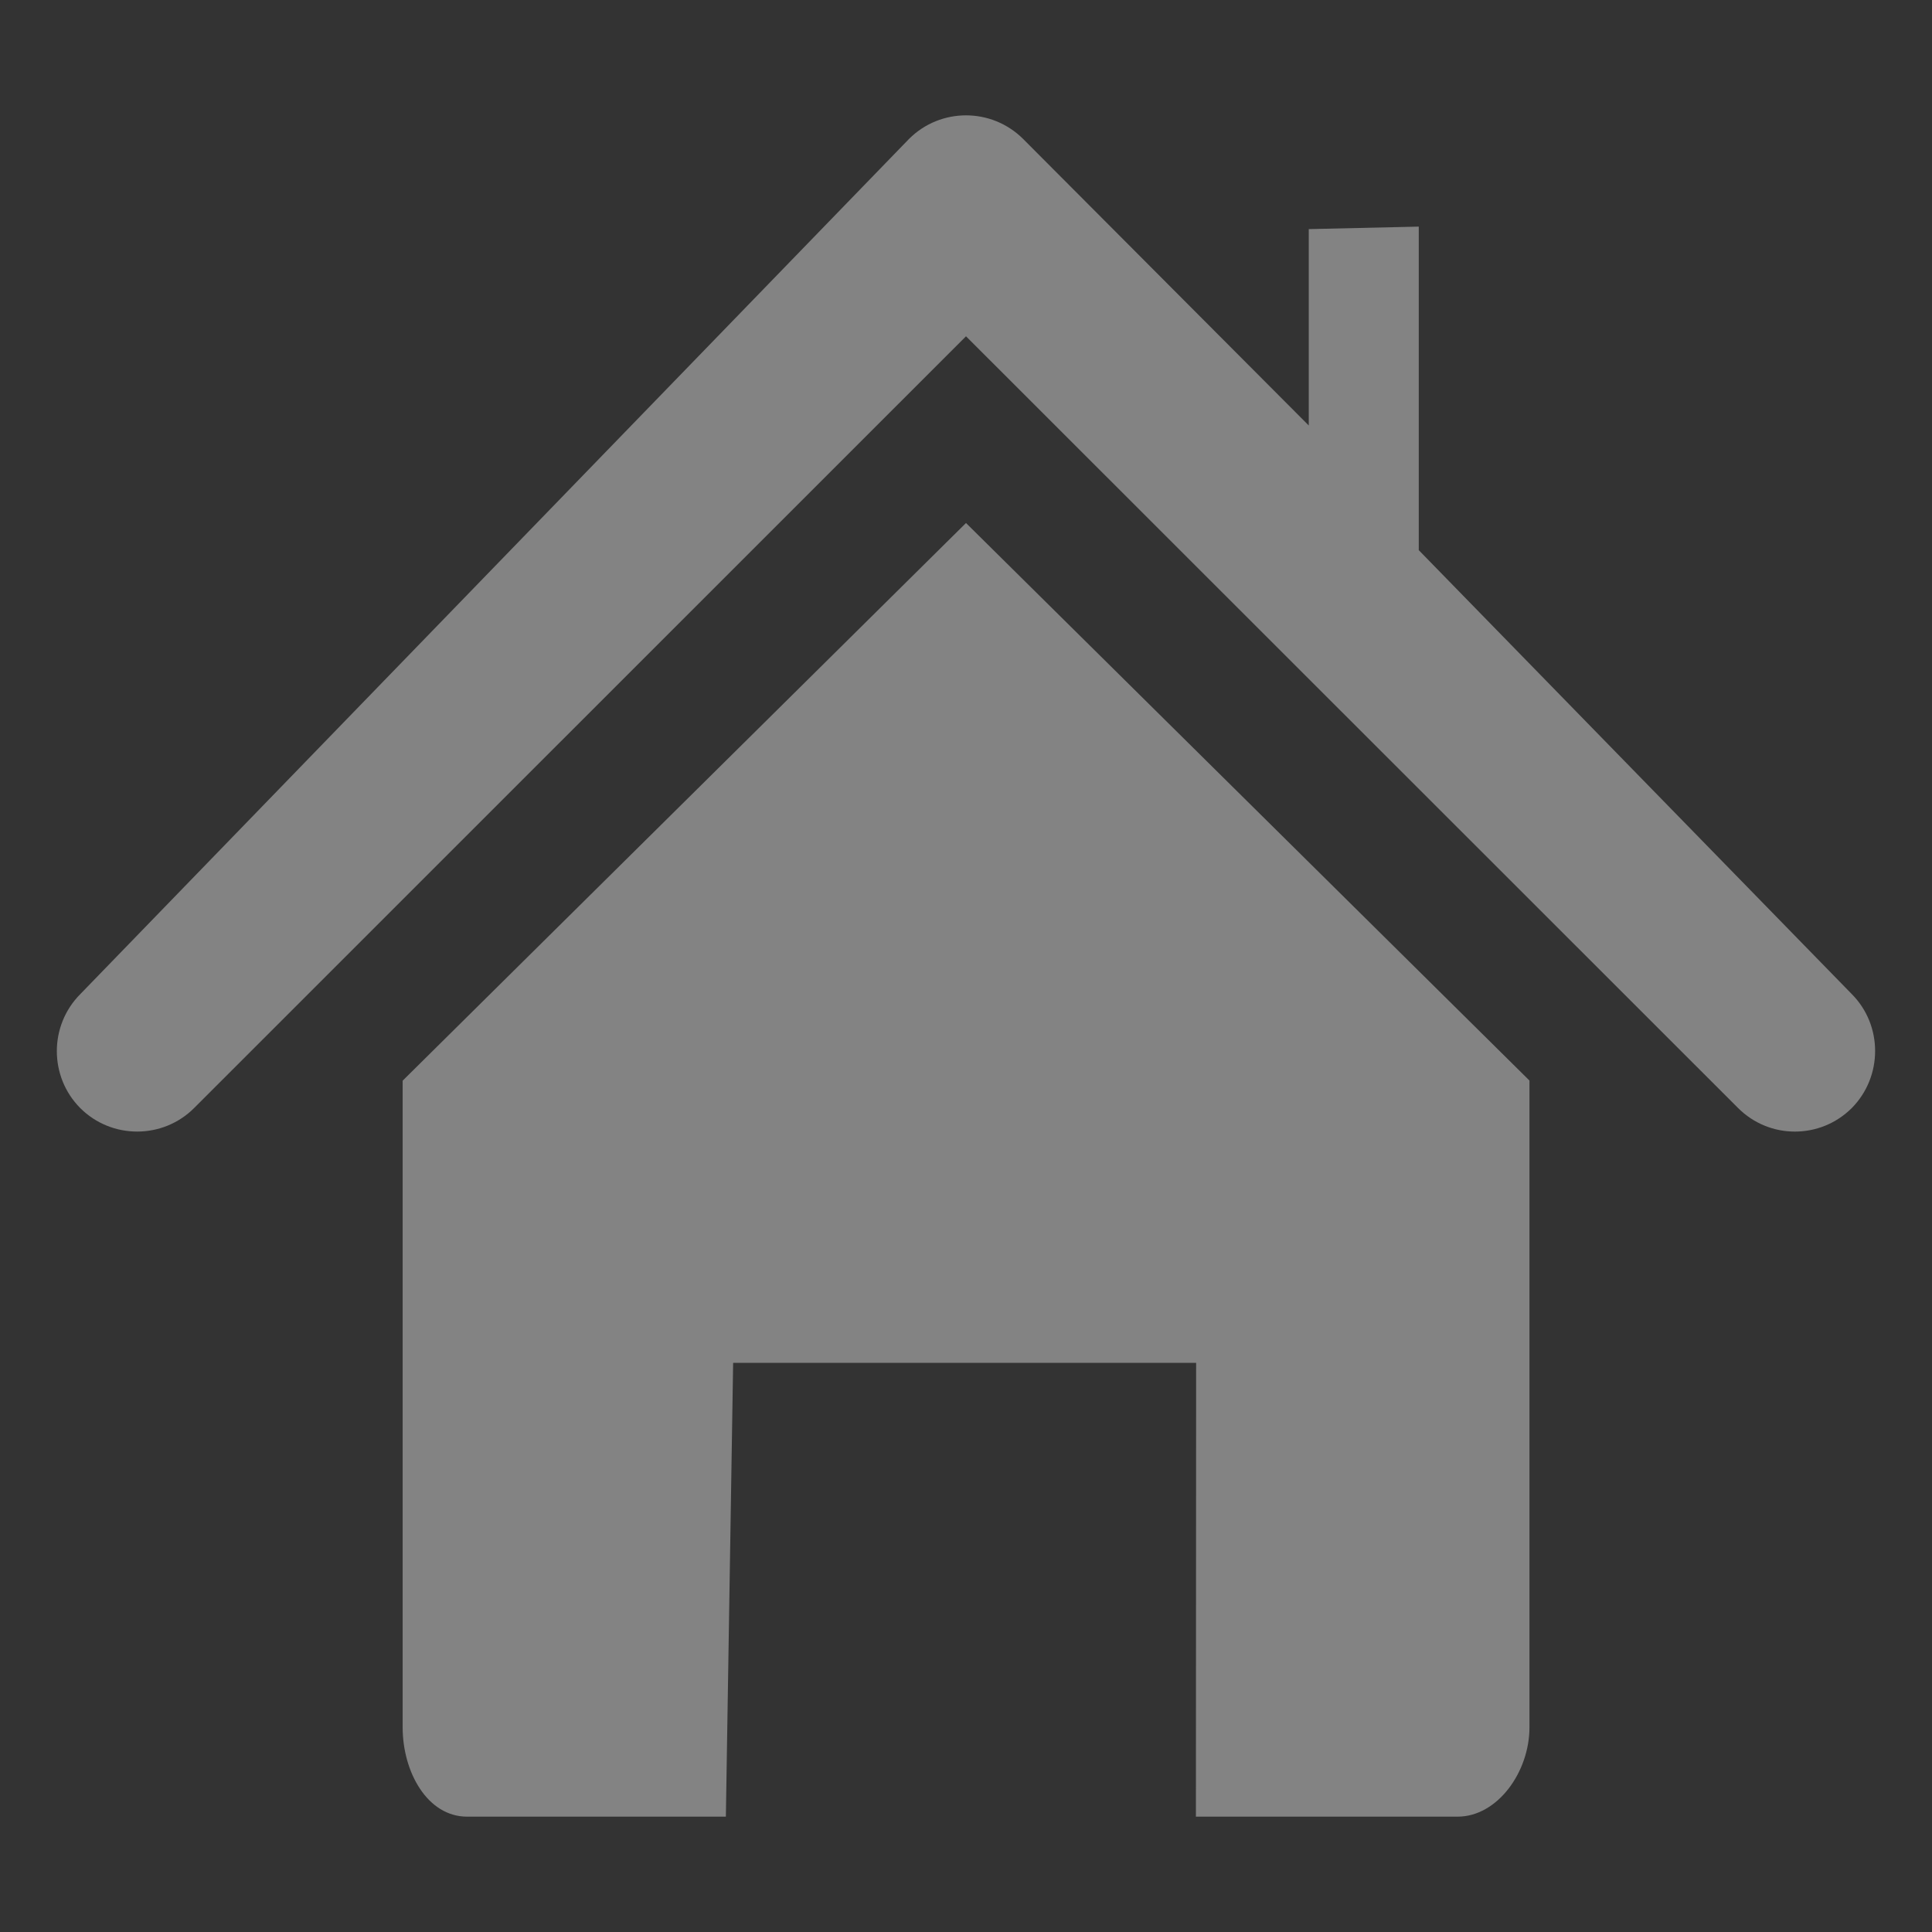 <?xml version="1.0" encoding="UTF-8" standalone="no"?>
<!-- Uploaded to: SVG Repo, www.svgrepo.com, Generator: SVG Repo Mixer Tools -->

<svg
   xmlns:dc="http://purl.org/dc/elements/1.1/"
   xmlns:cc="http://creativecommons.org/ns#"
   xmlns:rdf="http://www.w3.org/1999/02/22-rdf-syntax-ns#"
   xmlns:svg="http://www.w3.org/2000/svg"
   xmlns="http://www.w3.org/2000/svg"
   xmlns:sodipodi="http://sodipodi.sourceforge.net/DTD/sodipodi-0.dtd"
   xmlns:inkscape="http://www.inkscape.org/namespaces/inkscape"
   width="800px"
   height="800px"
   viewBox="0 -0.5 17 17"
   version="1.1"
   class="si-glyph si-glyph-house"
   id="svg14"
   sodipodi:docname="house-svgrepo-com.svg"
   inkscape:version="0.92.4 (5da689c313, 2019-01-14)">
  <rect x="0" y="-0.5" width="17" height="17" fill="#333333" stroke="none"/>
  <sodipodi:namedview
     pagecolor="#ffffff"
     bordercolor="#666666"
     borderopacity="1"
     objecttolerance="10"
     gridtolerance="10"
     guidetolerance="10"
     inkscape:pageopacity="0"
     inkscape:pageshadow="2"
     inkscape:window-width="1920"
     inkscape:window-height="991"
     id="namedview16"
     showgrid="false"
     inkscape:zoom="0.295"
     inkscape:cx="-630.50847"
     inkscape:cy="400"
     inkscape:window-x="-9"
     inkscape:window-y="-9"
     inkscape:window-maximized="1"
     inkscape:current-layer="svg14" />
  <title
     id="title2">984</title>
  <defs
     id="defs4" />
  <g
     id="g12"
     style="fill:#ffffff;fill-opacity:0.392;fill-rule:evenodd;stroke:none;stroke-width:1"
     transform="translate(-0.5,-0.523)">
    <g
       transform="translate(1,1)"
       id="g10"
       style="fill:#ffffff;fill-opacity:0.392">
      <path
         d="M 15.794,7.77 11.984,3.864 V 1.017 l -0.968,0.022 V 2.767 L 8.502,0.245 c -0.278,-0.276 -0.726,-0.276 -1.003,0 L 0.206,7.771 c -0.275,0.277 -0.274,0.727 0,1.002 0.276,0.276 0.727,0.276 1.003,-10e-4 L 8,1.982 l 6.793,6.79 c 0.138,0.138 0.318,0.208 0.5,0.208 0.181,0 0.361,-0.068 0.501,-0.207 0.274,-0.277 0.274,-0.728 0,-1.003 z"
         class="si-glyph-fill"
         id="path6"
         style="fill:#ffffff;fill-opacity:0.392"
         inkscape:connector-curvature="0" />
      <path
         d="m 3.043,8.532 v 5.69 c 0,0.394 0.218,0.786 0.567,0.786 h 2.277 L 5.951,11.015 h 4.074 l -0.002,3.993 H 12.326 c 0.349,0 0.632,-0.391 0.632,-0.786 V 8.531 L 8,3.625 Z"
         class="si-glyph-fill"
         id="path8"
         style="fill:#ffffff;fill-opacity:0.392"
         inkscape:connector-curvature="0" />
    </g>
  </g>
</svg>
